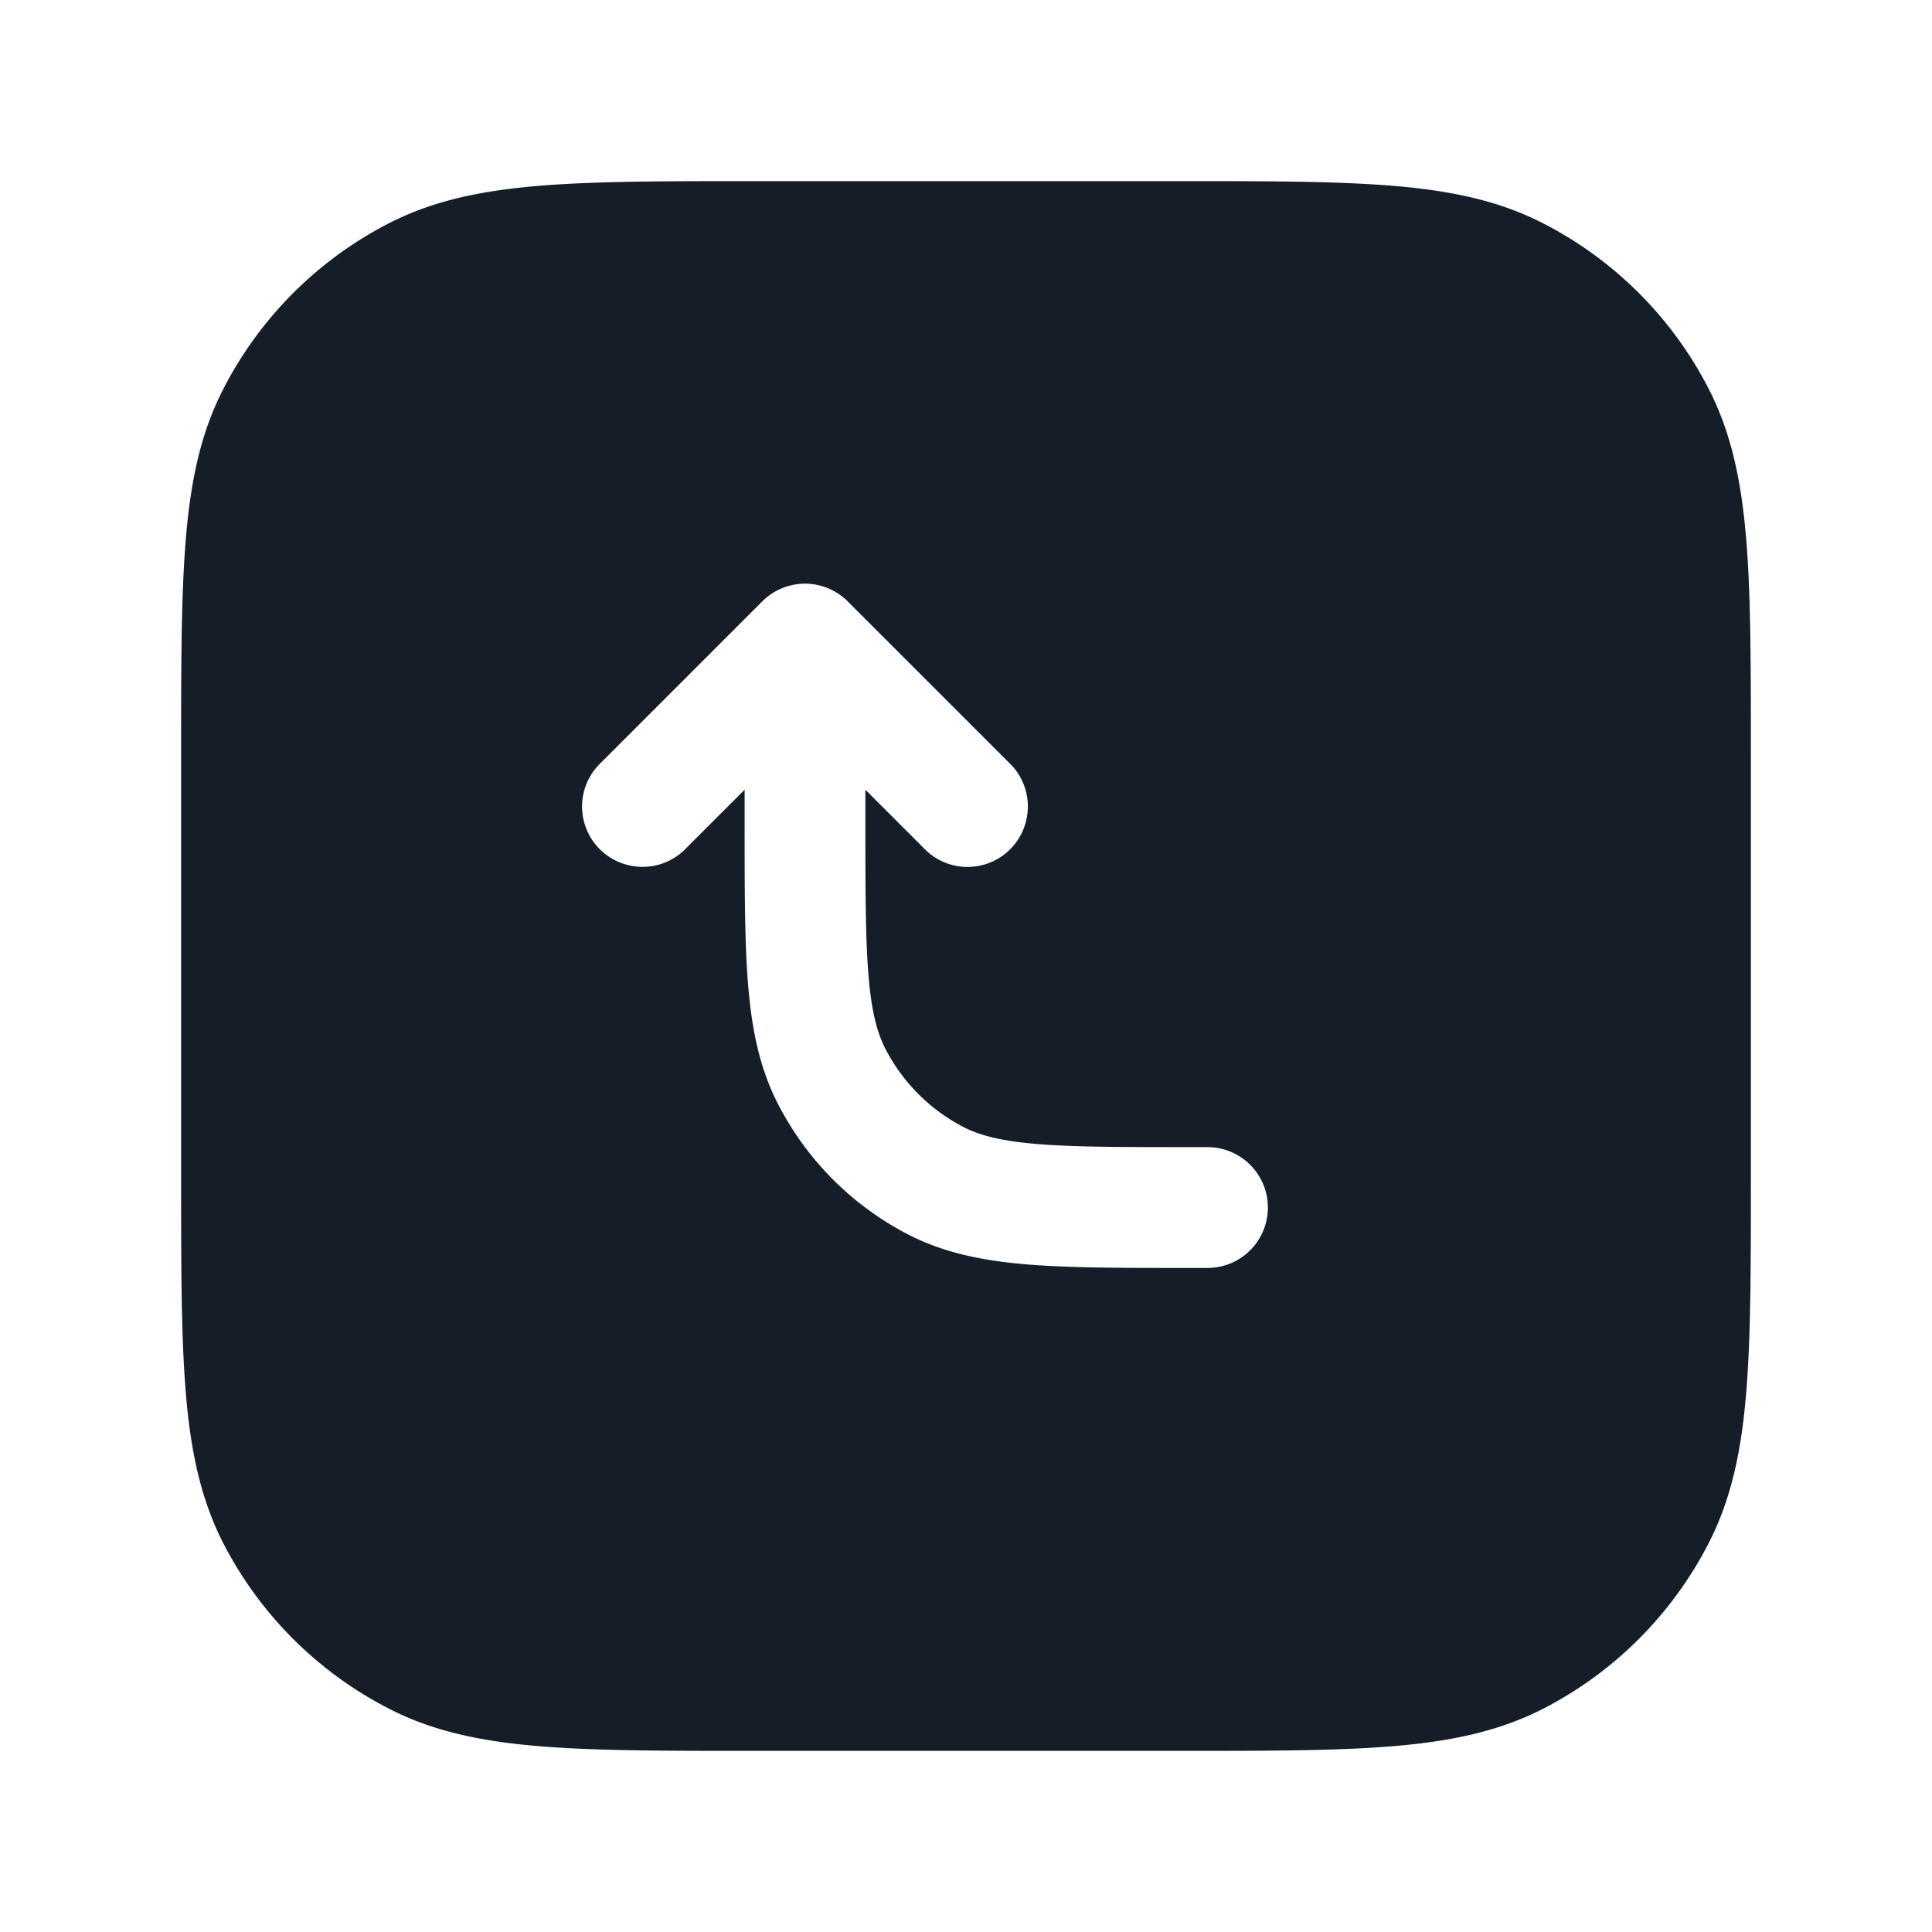 <svg xmlns="http://www.w3.org/2000/svg" viewBox="0 0 24 24"><path fill="#151E28" d="M9.367 2.25h5.266c1.092 0 1.958 0 2.655.057.714.058 1.317.18 1.869.461a4.744 4.744 0 0 1 2.076 2.076c.28.551.402 1.154.46 1.868.057.697.057 1.563.057 2.655v5.266c0 1.092 0 1.958-.057 2.655-.058.714-.18 1.317-.461 1.869a4.752 4.752 0 0 1-2.075 2.076c-.552.28-1.155.402-1.869.46-.697.057-1.563.057-2.655.057H9.367c-1.092 0-1.958 0-2.655-.057-.714-.058-1.318-.18-1.868-.461a4.75 4.75 0 0 1-2.077-2.075c-.28-.552-.402-1.155-.46-1.869-.057-.697-.057-1.563-.057-2.655V9.367c0-1.092 0-1.958.057-2.655.058-.714.18-1.318.461-1.868a4.752 4.752 0 0 1 2.076-2.077c.551-.28 1.154-.402 1.868-.46.697-.057 1.563-.057 2.655-.057ZM15.75 15a.75.75 0 0 0-.75-.75h-.2c-.853 0-1.447 0-1.91-.038-.453-.037-.714-.107-.912-.207a2.253 2.253 0 0 1-.983-.984c-.1-.197-.17-.458-.207-.912-.037-.462-.038-1.056-.038-1.909v-.39l.72.72a.749.749 0 0 0 1.275-.326.749.749 0 0 0-.215-.734l-2-2a.75.75 0 0 0-1.06 0l-2 2a.749.749 0 0 0 .326 1.275.749.749 0 0 0 .734-.215l.72-.72v.423c0 .813 0 1.469.043 2 .045.546.14 1.026.366 1.47.359.706.933 1.28 1.638 1.64.445.226.925.32 1.471.365.531.043 1.187.043 2 .043H15a.75.75 0 0 0 .75-.75Z"/></svg>